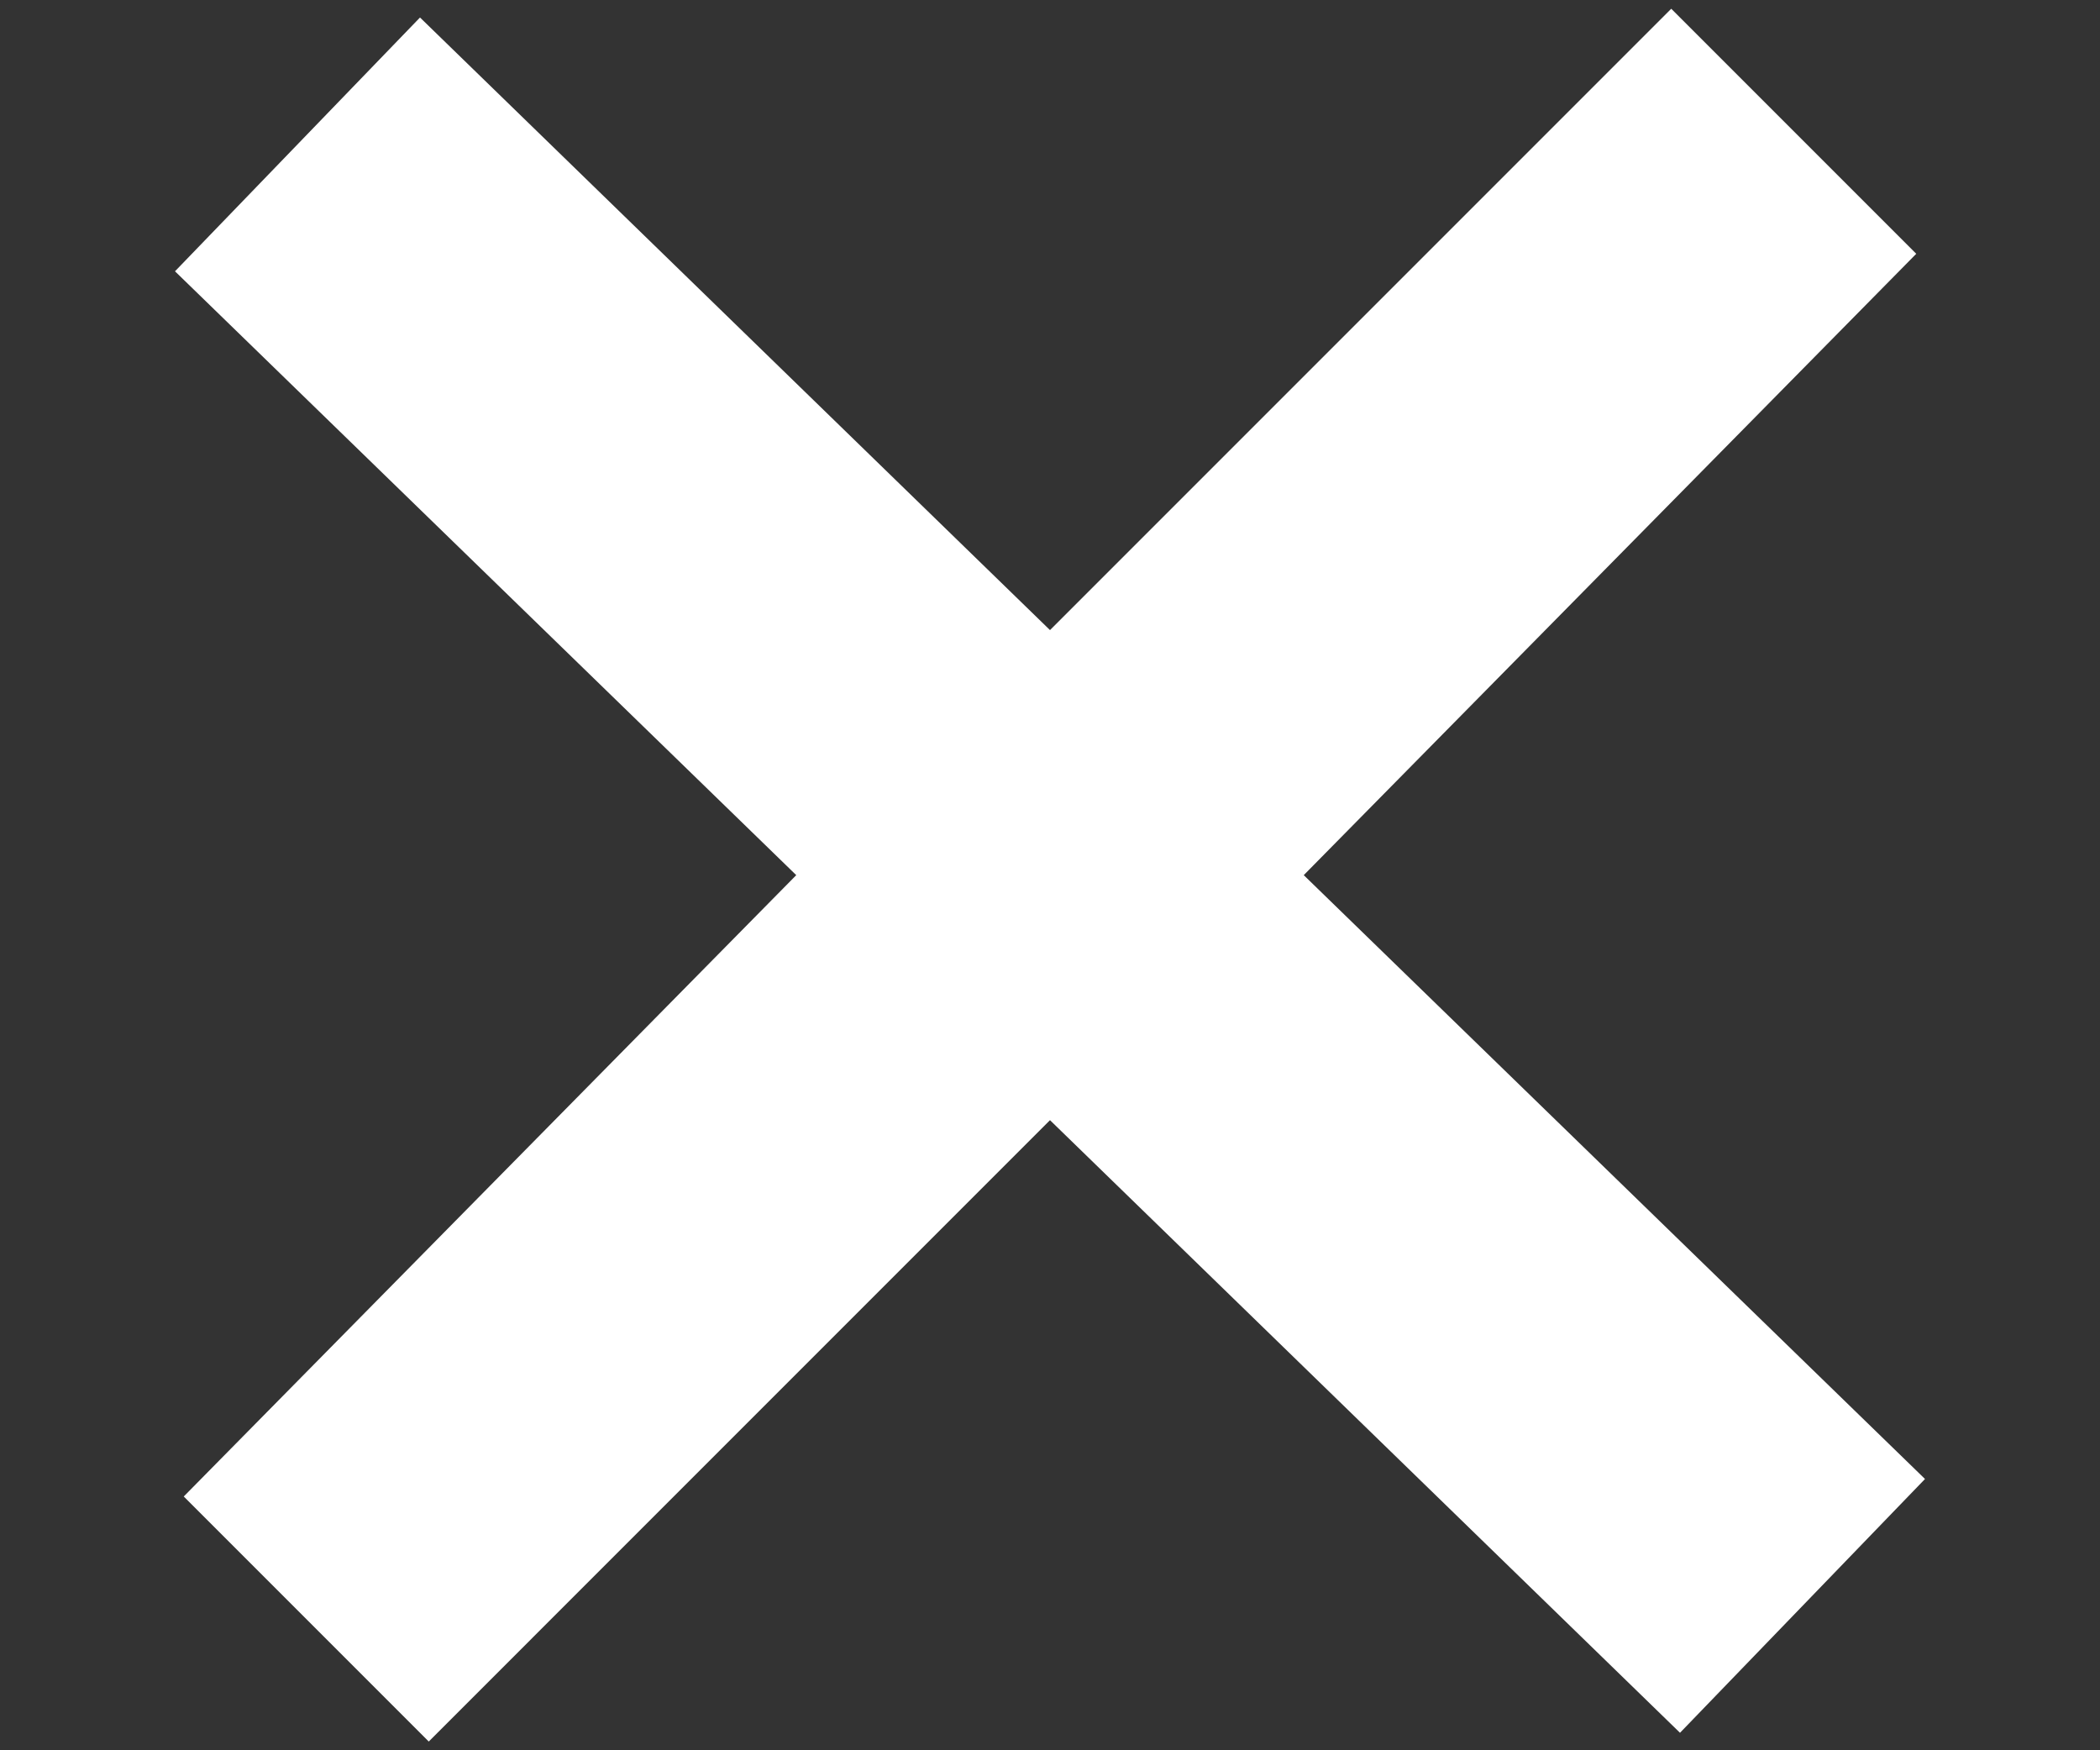 <?xml version="1.0" encoding="utf-8"?>
<!-- Generator: Adobe Illustrator 18.1.1, SVG Export Plug-In . SVG Version: 6.00 Build 0)  -->
<!DOCTYPE svg PUBLIC "-//W3C//DTD SVG 1.1//EN" "http://www.w3.org/Graphics/SVG/1.1/DTD/svg11.dtd">
<svg version="1.1" id="Layer_1" xmlns="http://www.w3.org/2000/svg" xmlns:xlink="http://www.w3.org/1999/xlink" x="0px" y="0px"
	 viewBox="-227 135 24 20" enable-background="new -227 135 24 20" xml:space="preserve">
<rect x="-227" y="135" width="24" height="20" fill="#333333" stroke="none"/>
<polygon fill="#FFFFFF" points="-212.1,145 -205.1,137.9 -207.9,135.1 -215,142.2 -222.2,135.2 -225,138.1 -217.9,145 -224.9,152.1 
	-222.1,154.9 -215,147.8 -207.8,154.8 -205,151.9 "/>
</svg>
